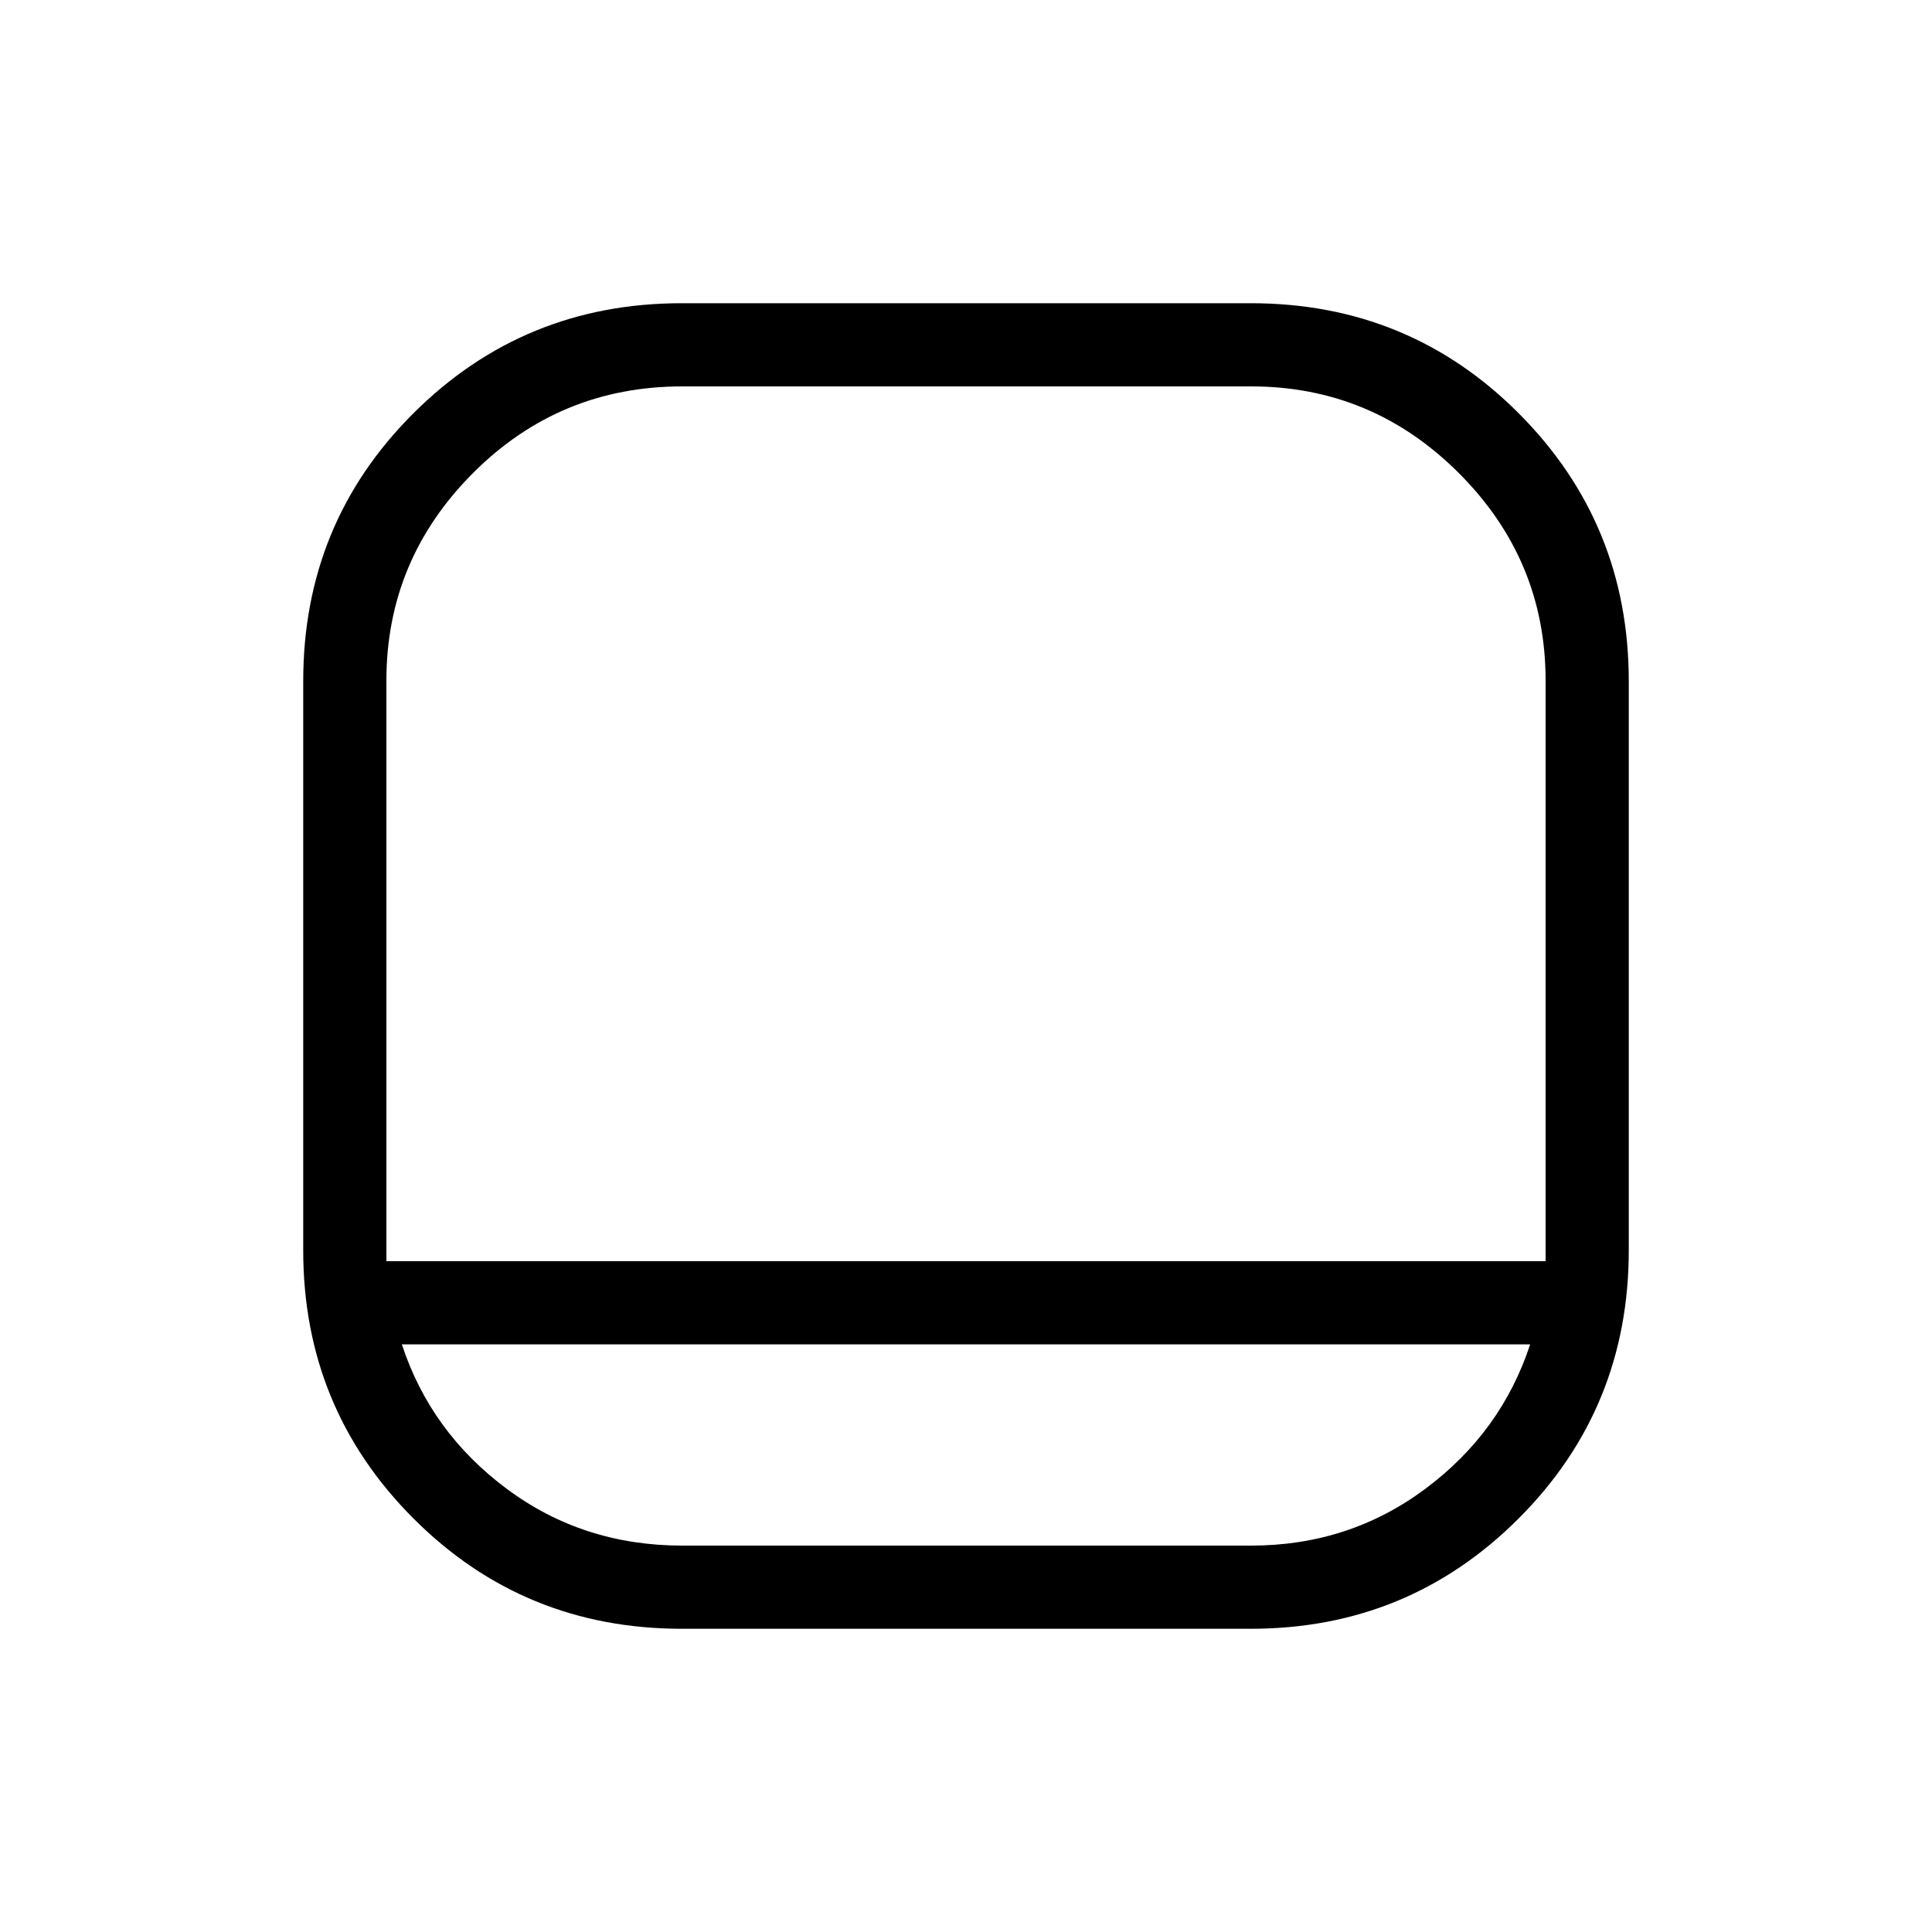 <svg xmlns="http://www.w3.org/2000/svg" height="40" viewBox="0 -960 960 960" width="40"><path d="M338.8-150.67q-78.63 0-133.38-54.83t-54.75-133.17v-282.88q0-78.56 54.83-133.17 54.83-54.61 133.17-54.61h282.88q78.56 0 133.17 54.78 54.61 54.78 54.61 133.04v282.71q0 78.63-54.78 133.38t-133.04 54.75H338.8ZM192-333.33h576v-288.48q0-60.02-43.09-103.1Q681.83-768 621.67-768H339q-60.99 0-103.99 43.09Q192-681.83 192-621.81v288.48Zm7.67 41.33q14.33 43.67 52.19 71.83Q289.72-192 339-192h282.67q48.66 0 86.5-28.17Q746-248.33 760.33-292H199.67ZM480-333.33Z"/></svg>